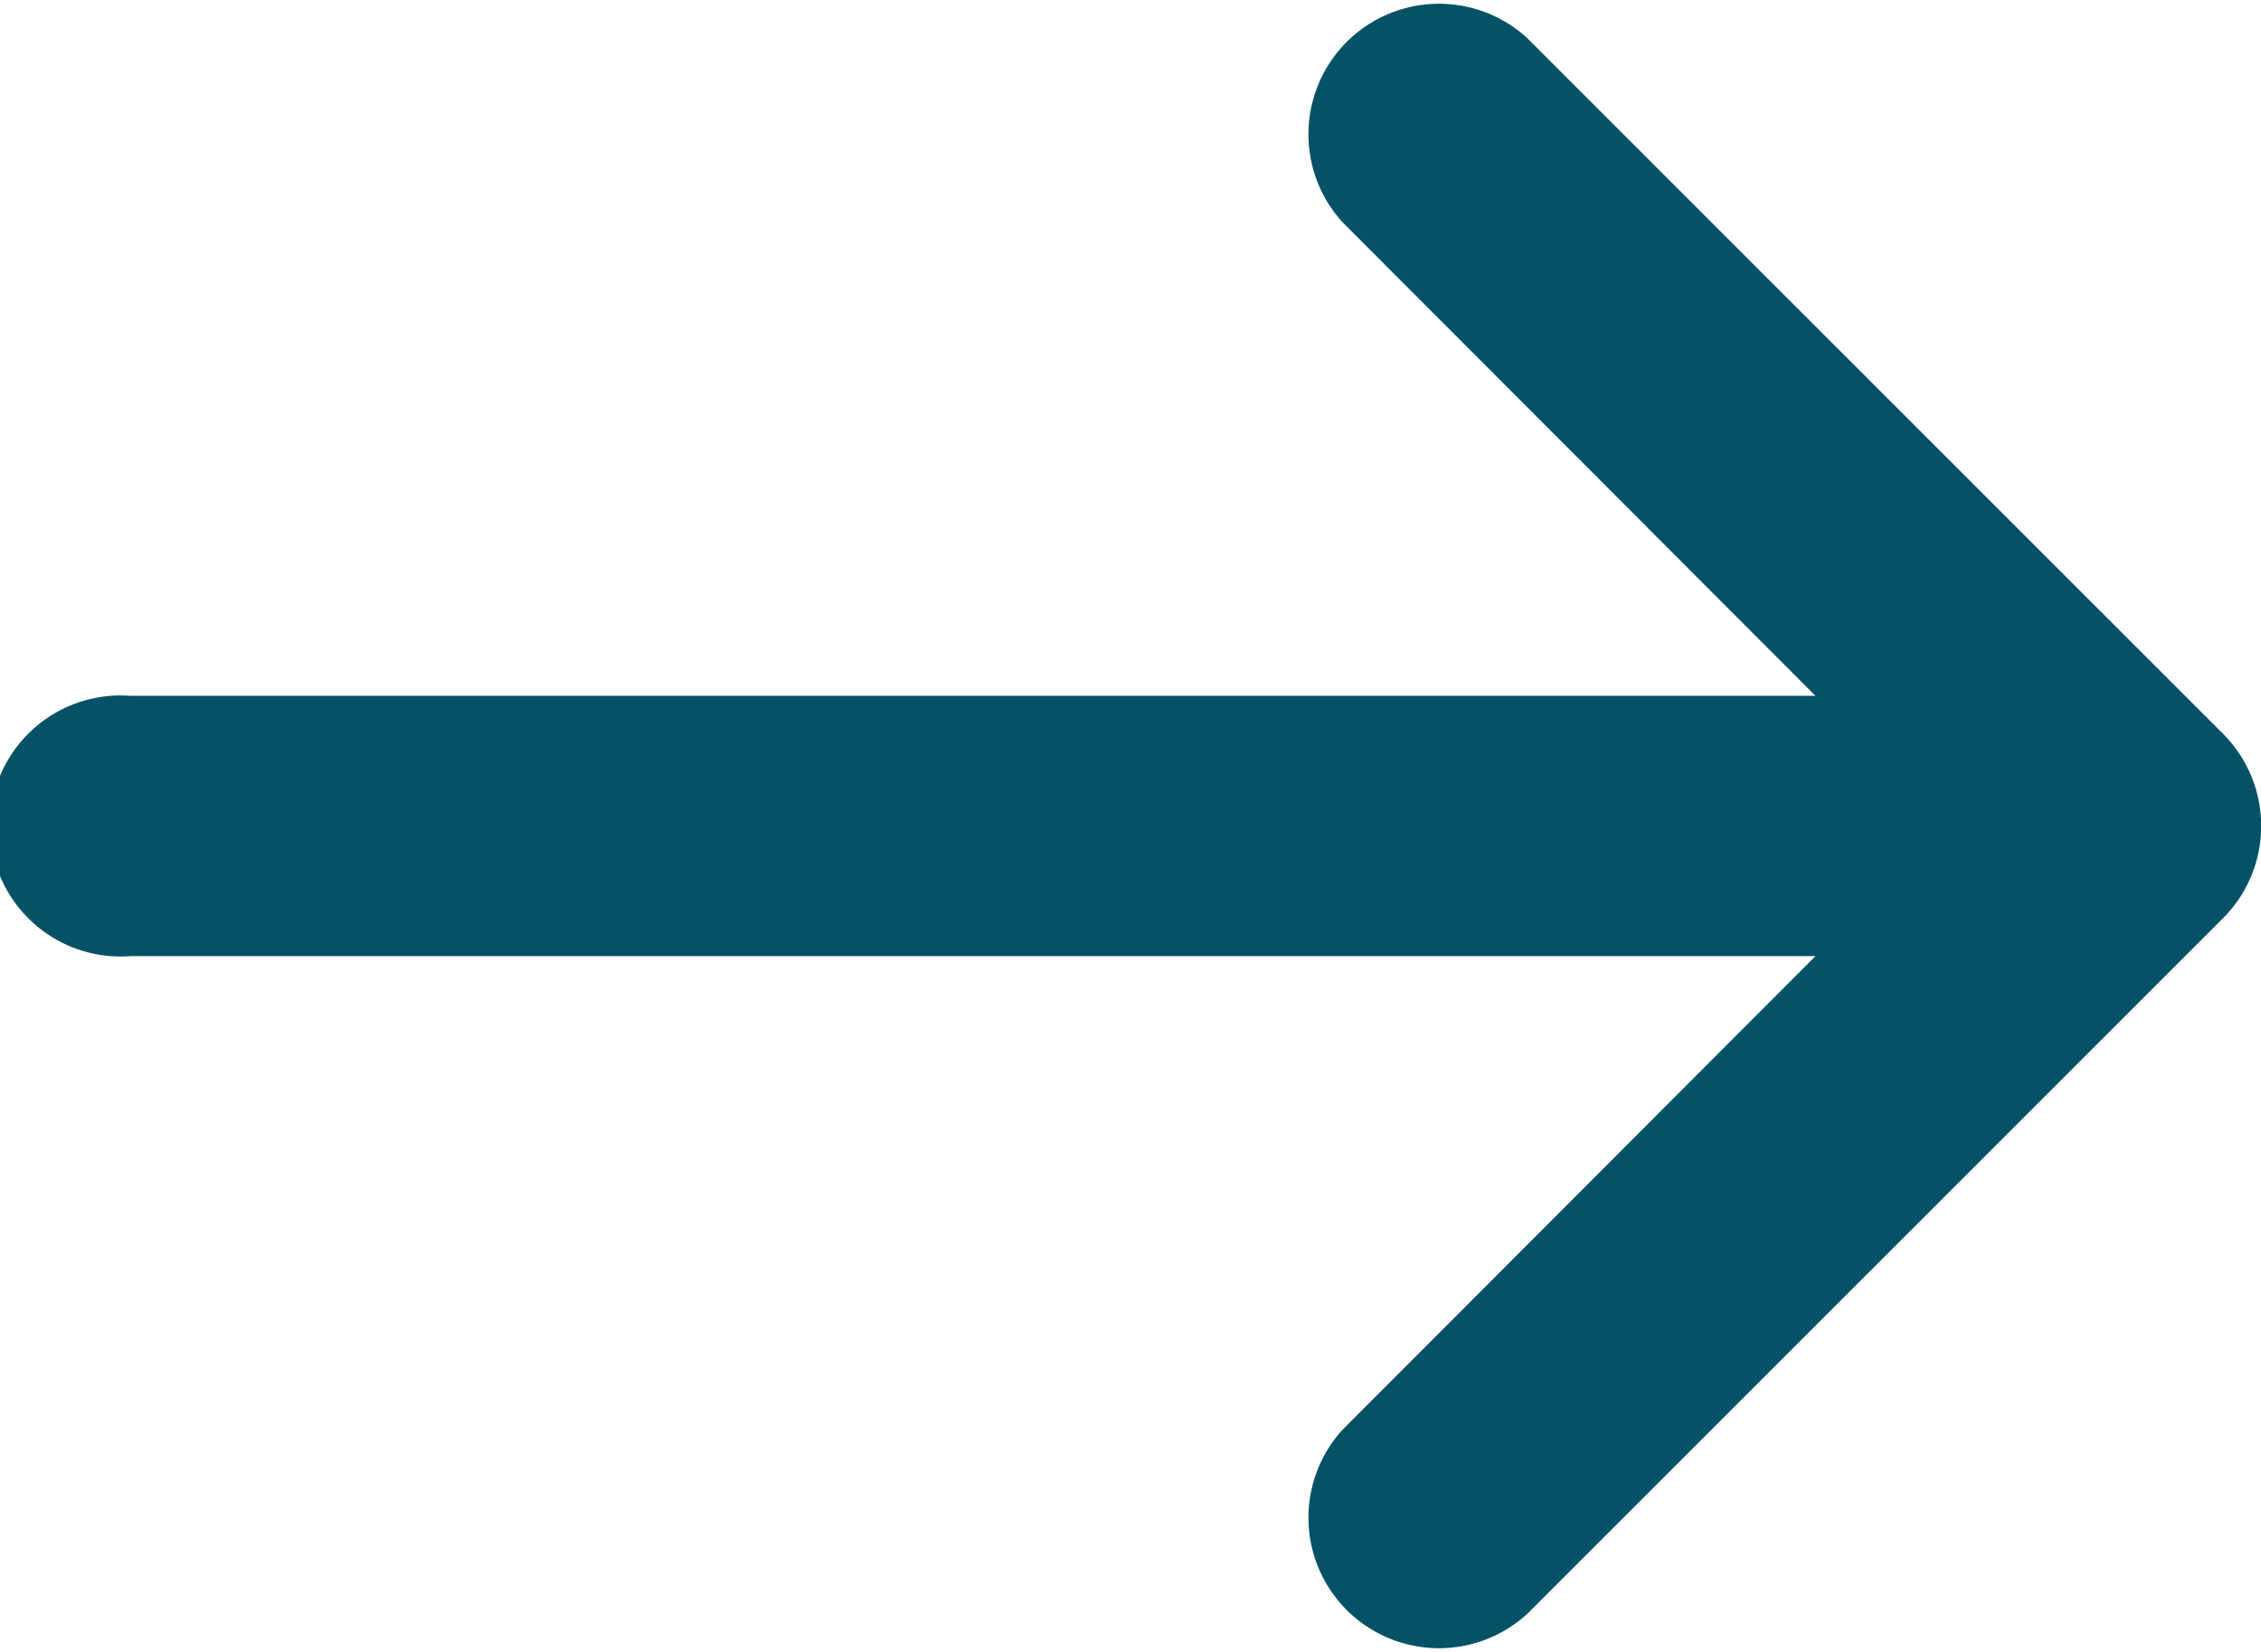 <svg xmlns="http://www.w3.org/2000/svg" viewBox="0 0 29.79 21.77"><defs><style>.cls-1{fill:#055166;}</style></defs><title>arrow_right</title><g id="Calque_2" data-name="Calque 2"><g id="Calque_1-2" data-name="Calque 1"><path class="cls-1" d="M17.69,2.93A1.72,1.72,0,0,1,20.12.5l9.17,9.17a1.72,1.72,0,0,1,0,2.43l-9.17,9.17a1.72,1.72,0,0,1-2.43-2.43l6.23-6.24H1.72a1.72,1.72,0,1,1,0-3.43h22.2Z"/></g></g></svg>
